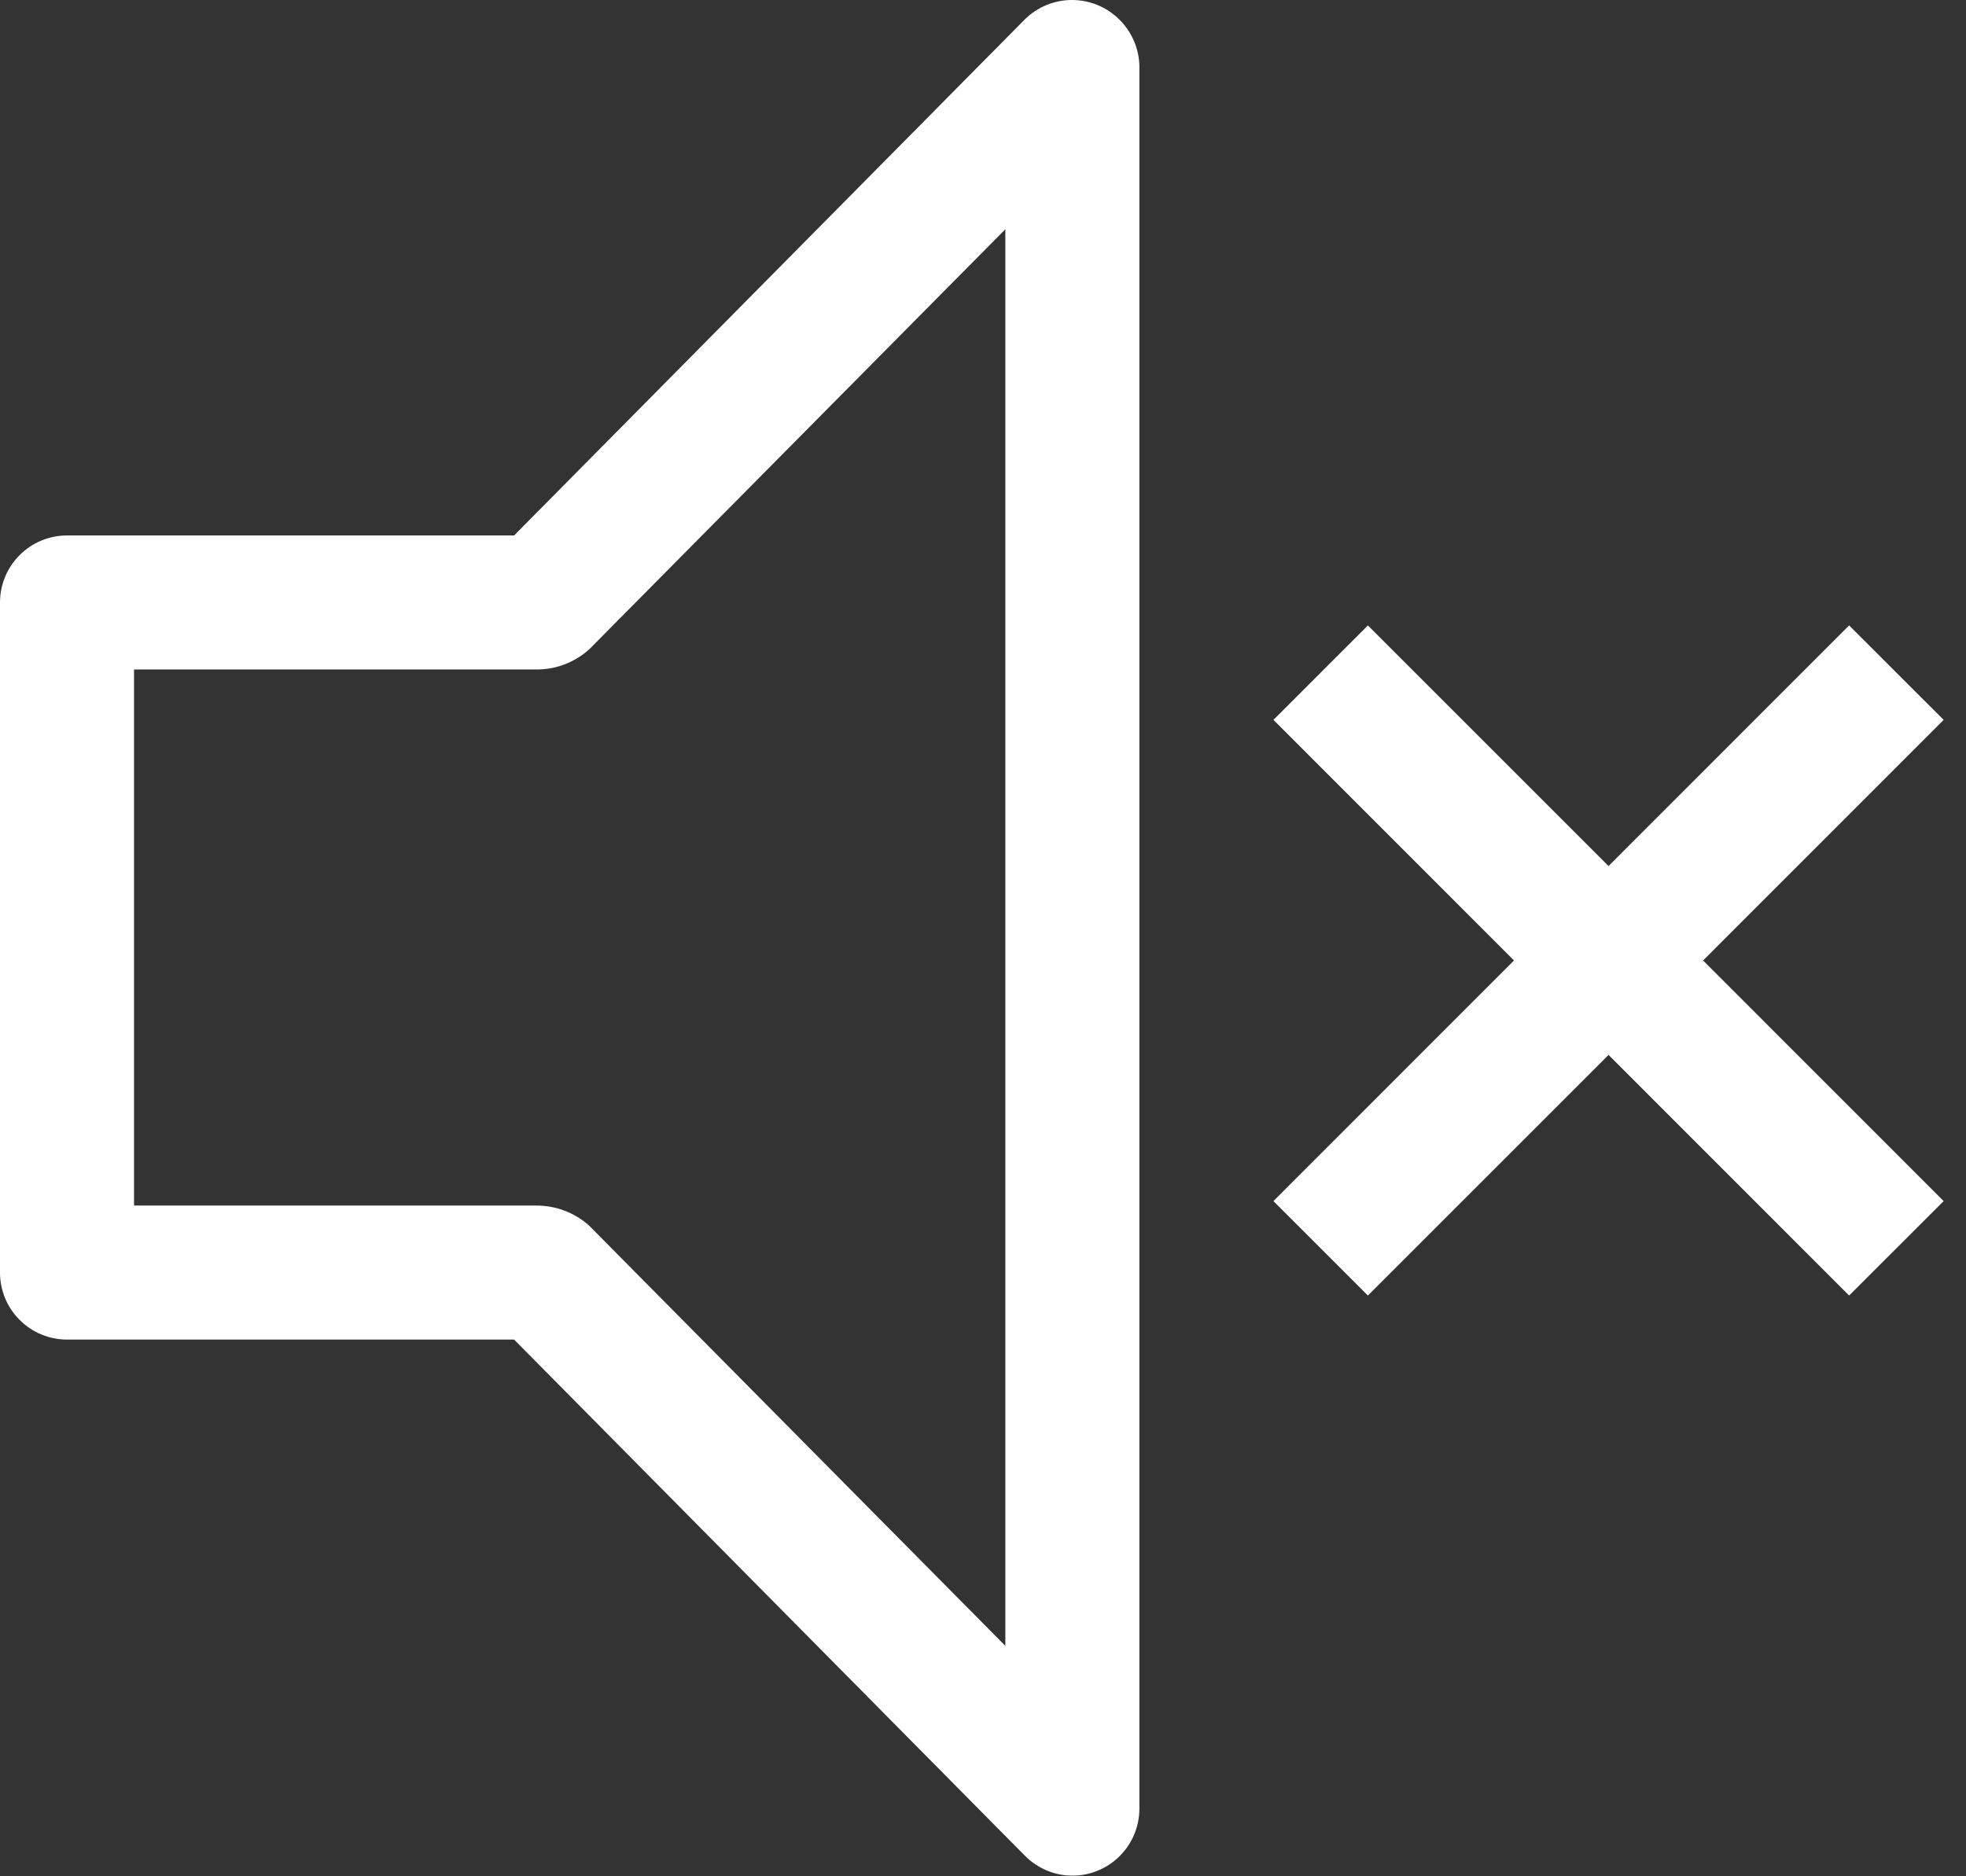 <svg width="22" height="21" viewBox="0 0 22 21" fill="none" xmlns="http://www.w3.org/2000/svg">
<rect x="0" y="0" width="22" height="21" fill="#333333" stroke="none"/>
<path fill-rule="evenodd" clip-rule="evenodd" d="M11.711 20.934C11.803 20.973 11.901 20.993 12 20.993C12.199 20.993 12.39 20.914 12.53 20.773C12.671 20.633 12.75 20.442 12.75 20.243V0.743C12.747 0.545 12.666 0.357 12.525 0.218C12.384 0.078 12.194 0 11.996 0C11.798 0 11.608 0.078 11.467 0.218L5.753 5.993H0.75C0.551 5.993 0.36 6.072 0.22 6.213C0.079 6.353 0 6.544 0 6.743V14.243C0 14.442 0.079 14.633 0.22 14.773C0.36 14.914 0.551 14.993 0.75 14.993H5.753L11.467 20.768C11.537 20.839 11.62 20.895 11.711 20.934ZM6 13.493H1.5V7.493H6C6.219 7.495 6.43 7.414 6.593 7.268L11.25 2.566V18.421L6.593 13.718C6.43 13.572 6.219 13.492 6 13.493ZM20.692 7L21.75 8.057L19.058 10.75L21.75 13.443L20.692 14.5L18 11.807L15.307 14.5L14.25 13.443L16.942 10.75L14.25 8.057L15.307 7L18 9.693L20.692 7Z" fill="white"/>
</svg>
